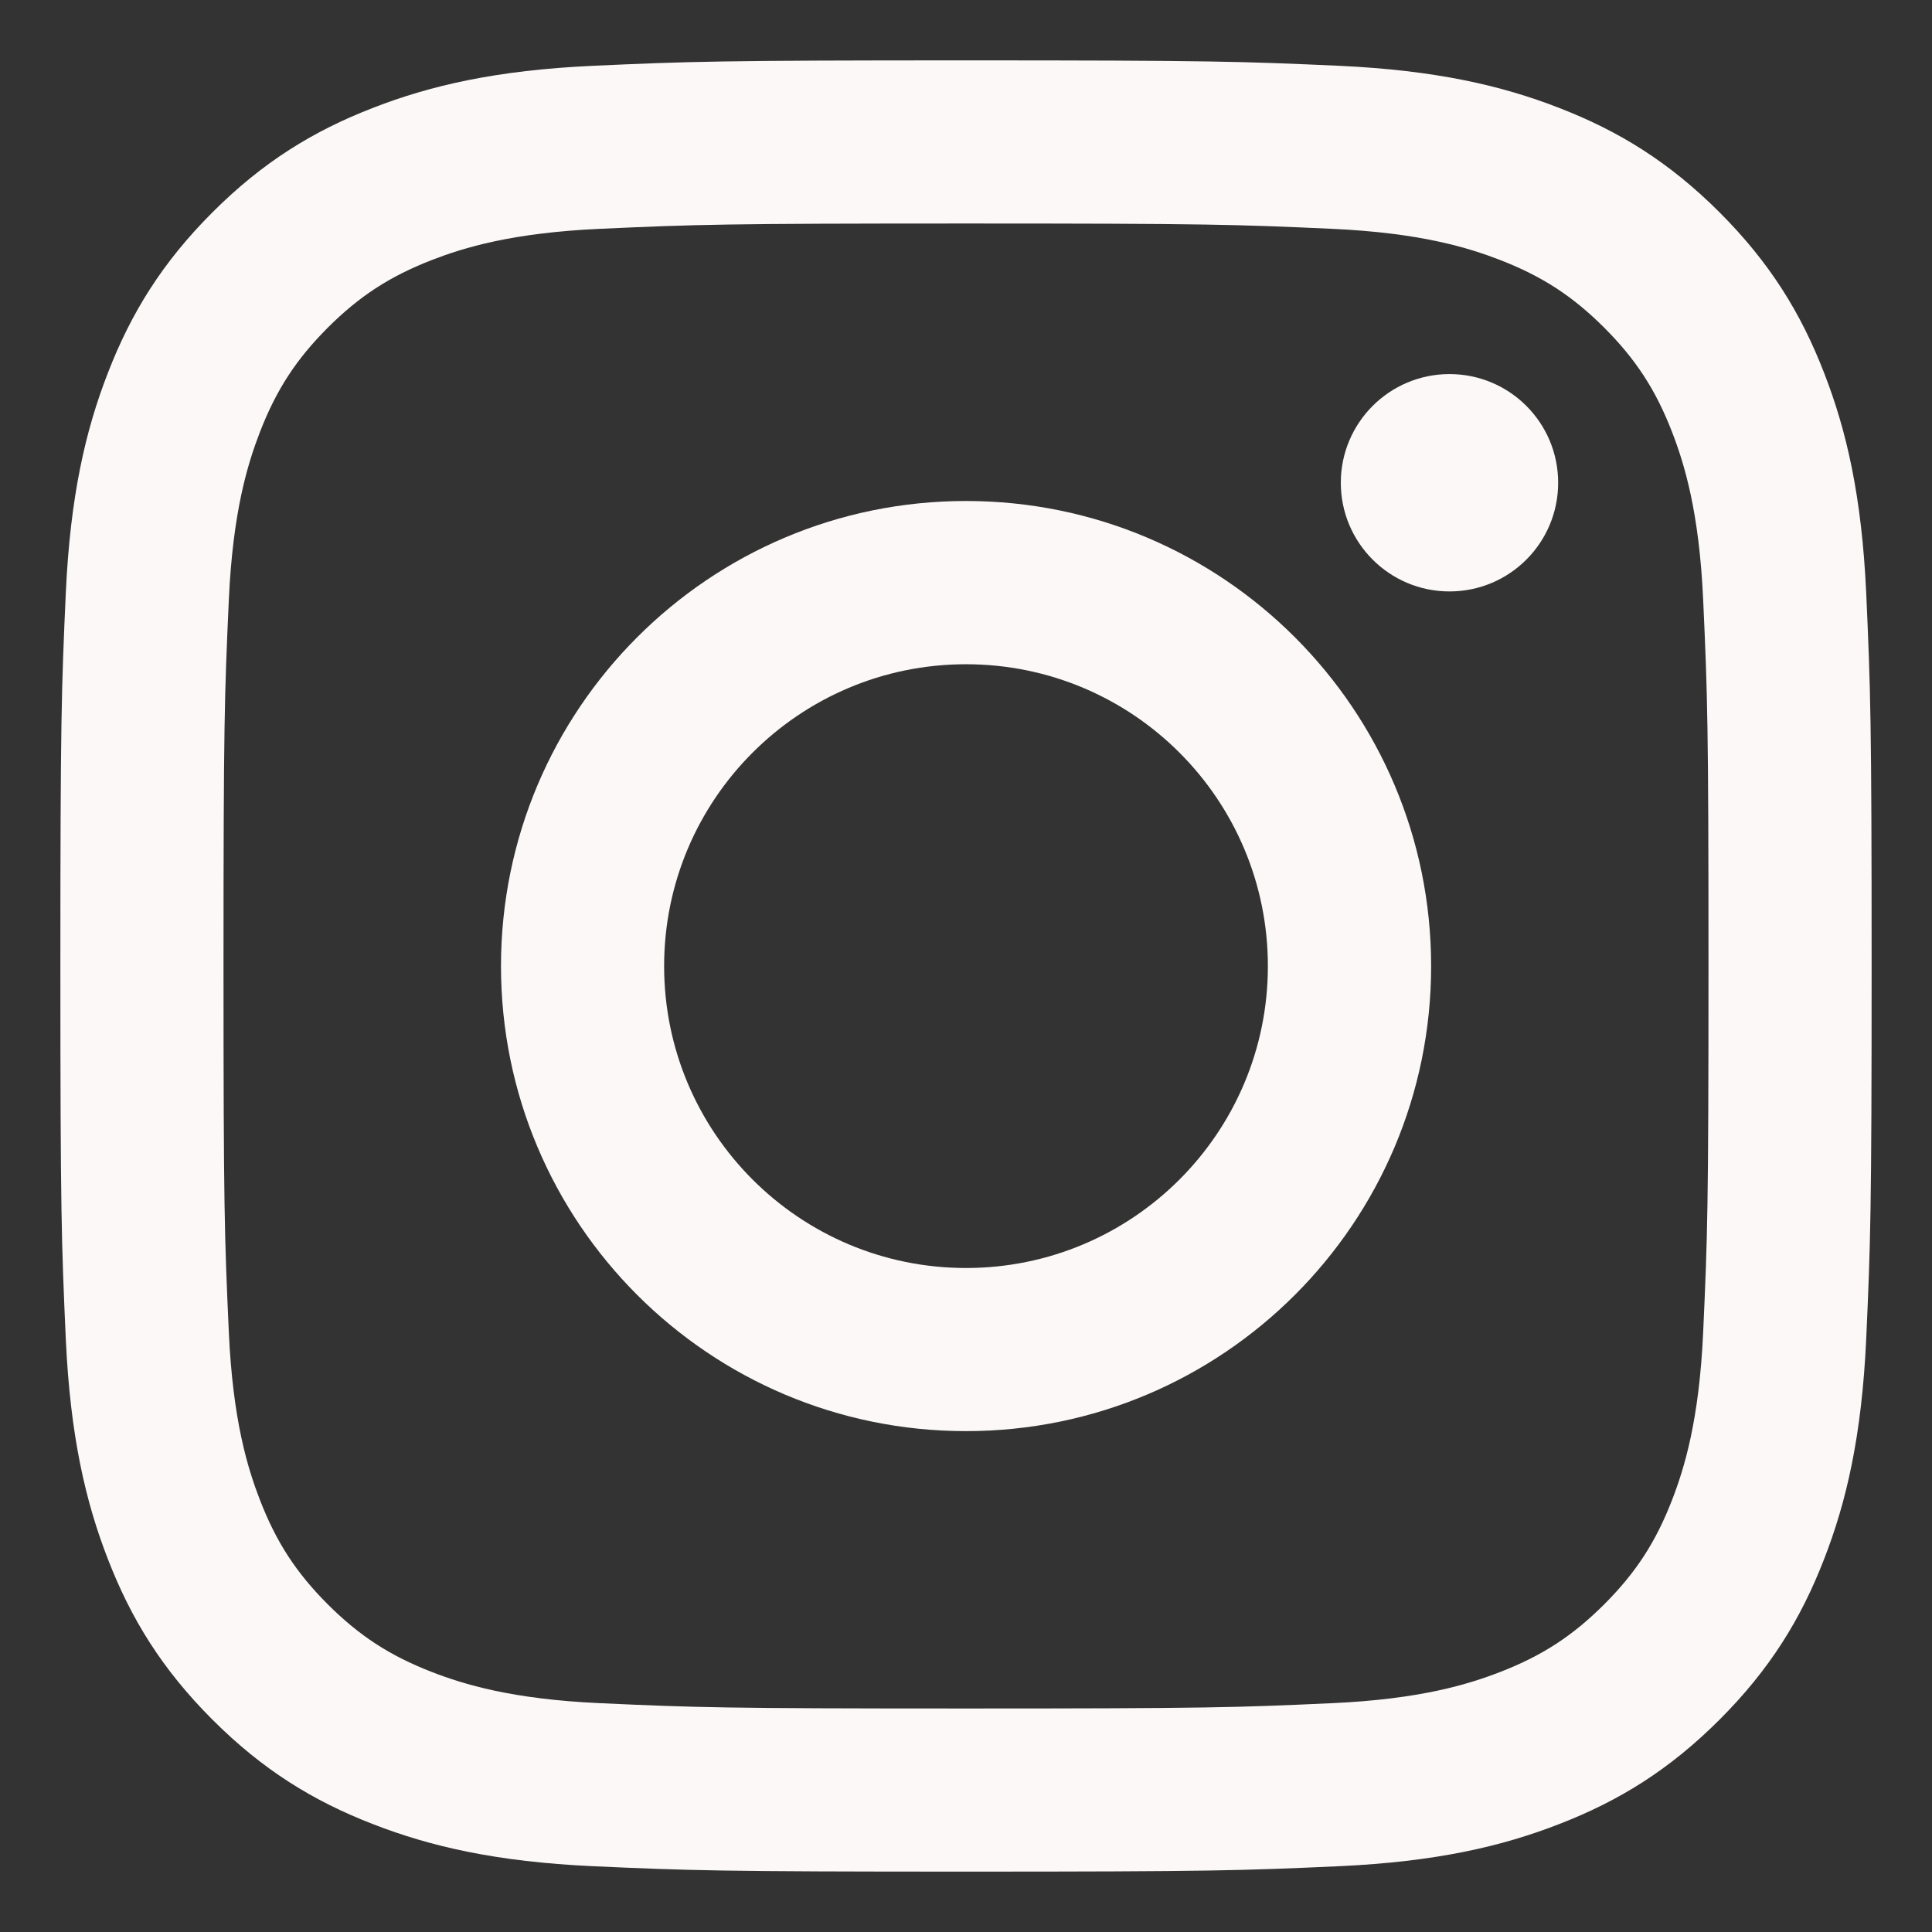 <svg width="16" height="16" viewBox="0 0 16 16" fill="none" xmlns="http://www.w3.org/2000/svg">
<rect x="0" y="0" width="16" height="16" fill="#333333" stroke="none"/>
<path d="M15.455 4.908C15.418 4.109 15.292 3.564 15.106 3.087C14.915 2.594 14.658 2.176 14.241 1.759C13.824 1.342 13.406 1.085 12.913 0.894C12.436 0.708 11.89 0.582 11.092 0.545C10.292 0.509 10.037 0.5 8 0.5C5.963 0.5 5.708 0.509 4.908 0.545C4.109 0.582 3.564 0.708 3.087 0.894C2.594 1.085 2.176 1.342 1.759 1.759C1.342 2.176 1.085 2.594 0.894 3.087C0.708 3.564 0.582 4.109 0.545 4.908C0.509 5.708 0.5 5.963 0.5 8C0.5 10.037 0.509 10.292 0.545 11.092C0.582 11.89 0.708 12.436 0.894 12.913C1.085 13.406 1.342 13.824 1.759 14.241C2.176 14.658 2.594 14.915 3.087 15.106C3.564 15.292 4.109 15.418 4.908 15.455C5.708 15.491 5.963 15.5 8 15.5C10.037 15.5 10.292 15.491 11.092 15.455C11.89 15.418 12.436 15.292 12.913 15.106C13.406 14.915 13.824 14.658 14.241 14.241C14.658 13.824 14.915 13.406 15.106 12.913C15.292 12.436 15.418 11.89 15.455 11.092C15.491 10.292 15.5 10.037 15.5 8C15.5 5.963 15.491 5.708 15.455 4.908ZM14.105 11.031C14.072 11.762 13.949 12.159 13.847 12.423C13.711 12.773 13.548 13.023 13.286 13.286C13.023 13.548 12.773 13.711 12.423 13.847C12.159 13.949 11.762 14.072 11.031 14.105C10.24 14.141 10.003 14.149 8 14.149C5.997 14.149 5.76 14.141 4.969 14.105C4.238 14.072 3.841 13.949 3.577 13.847C3.227 13.711 2.977 13.548 2.714 13.286C2.452 13.023 2.289 12.773 2.153 12.423C2.051 12.159 1.928 11.762 1.895 11.031C1.859 10.24 1.851 10.003 1.851 8C1.851 5.997 1.859 5.76 1.895 4.969C1.928 4.238 2.051 3.841 2.153 3.577C2.289 3.227 2.452 2.977 2.714 2.714C2.977 2.452 3.227 2.289 3.577 2.153C3.841 2.051 4.238 1.928 4.969 1.895C5.76 1.859 5.997 1.851 8 1.851C10.003 1.851 10.24 1.859 11.031 1.895C11.762 1.928 12.159 2.051 12.423 2.153C12.773 2.289 13.023 2.452 13.286 2.714C13.548 2.977 13.711 3.227 13.847 3.577C13.949 3.841 14.072 4.238 14.105 4.969C14.141 5.76 14.149 5.997 14.149 8C14.149 10.003 14.141 10.24 14.105 11.031Z" fill="#FCF8F7"/>
<path d="M8 4.149C5.873 4.149 4.149 5.874 4.149 8.001C4.149 10.128 5.873 11.852 8 11.852C10.127 11.852 11.852 10.128 11.852 8.001C11.852 5.874 10.127 4.149 8 4.149ZM8 10.501C6.62 10.501 5.5 9.381 5.5 8.001C5.5 6.62 6.62 5.501 8 5.501C9.381 5.501 10.5 6.62 10.5 8.001C10.5 9.381 9.381 10.501 8 10.501Z" fill="#FCF8F7"/>
<path d="M12.004 4.898C12.502 4.898 12.904 4.495 12.904 3.998C12.904 3.501 12.502 3.098 12.004 3.098C11.507 3.098 11.104 3.501 11.104 3.998C11.104 4.495 11.507 4.898 12.004 4.898Z" fill="#FCF8F7"/>
</svg>
